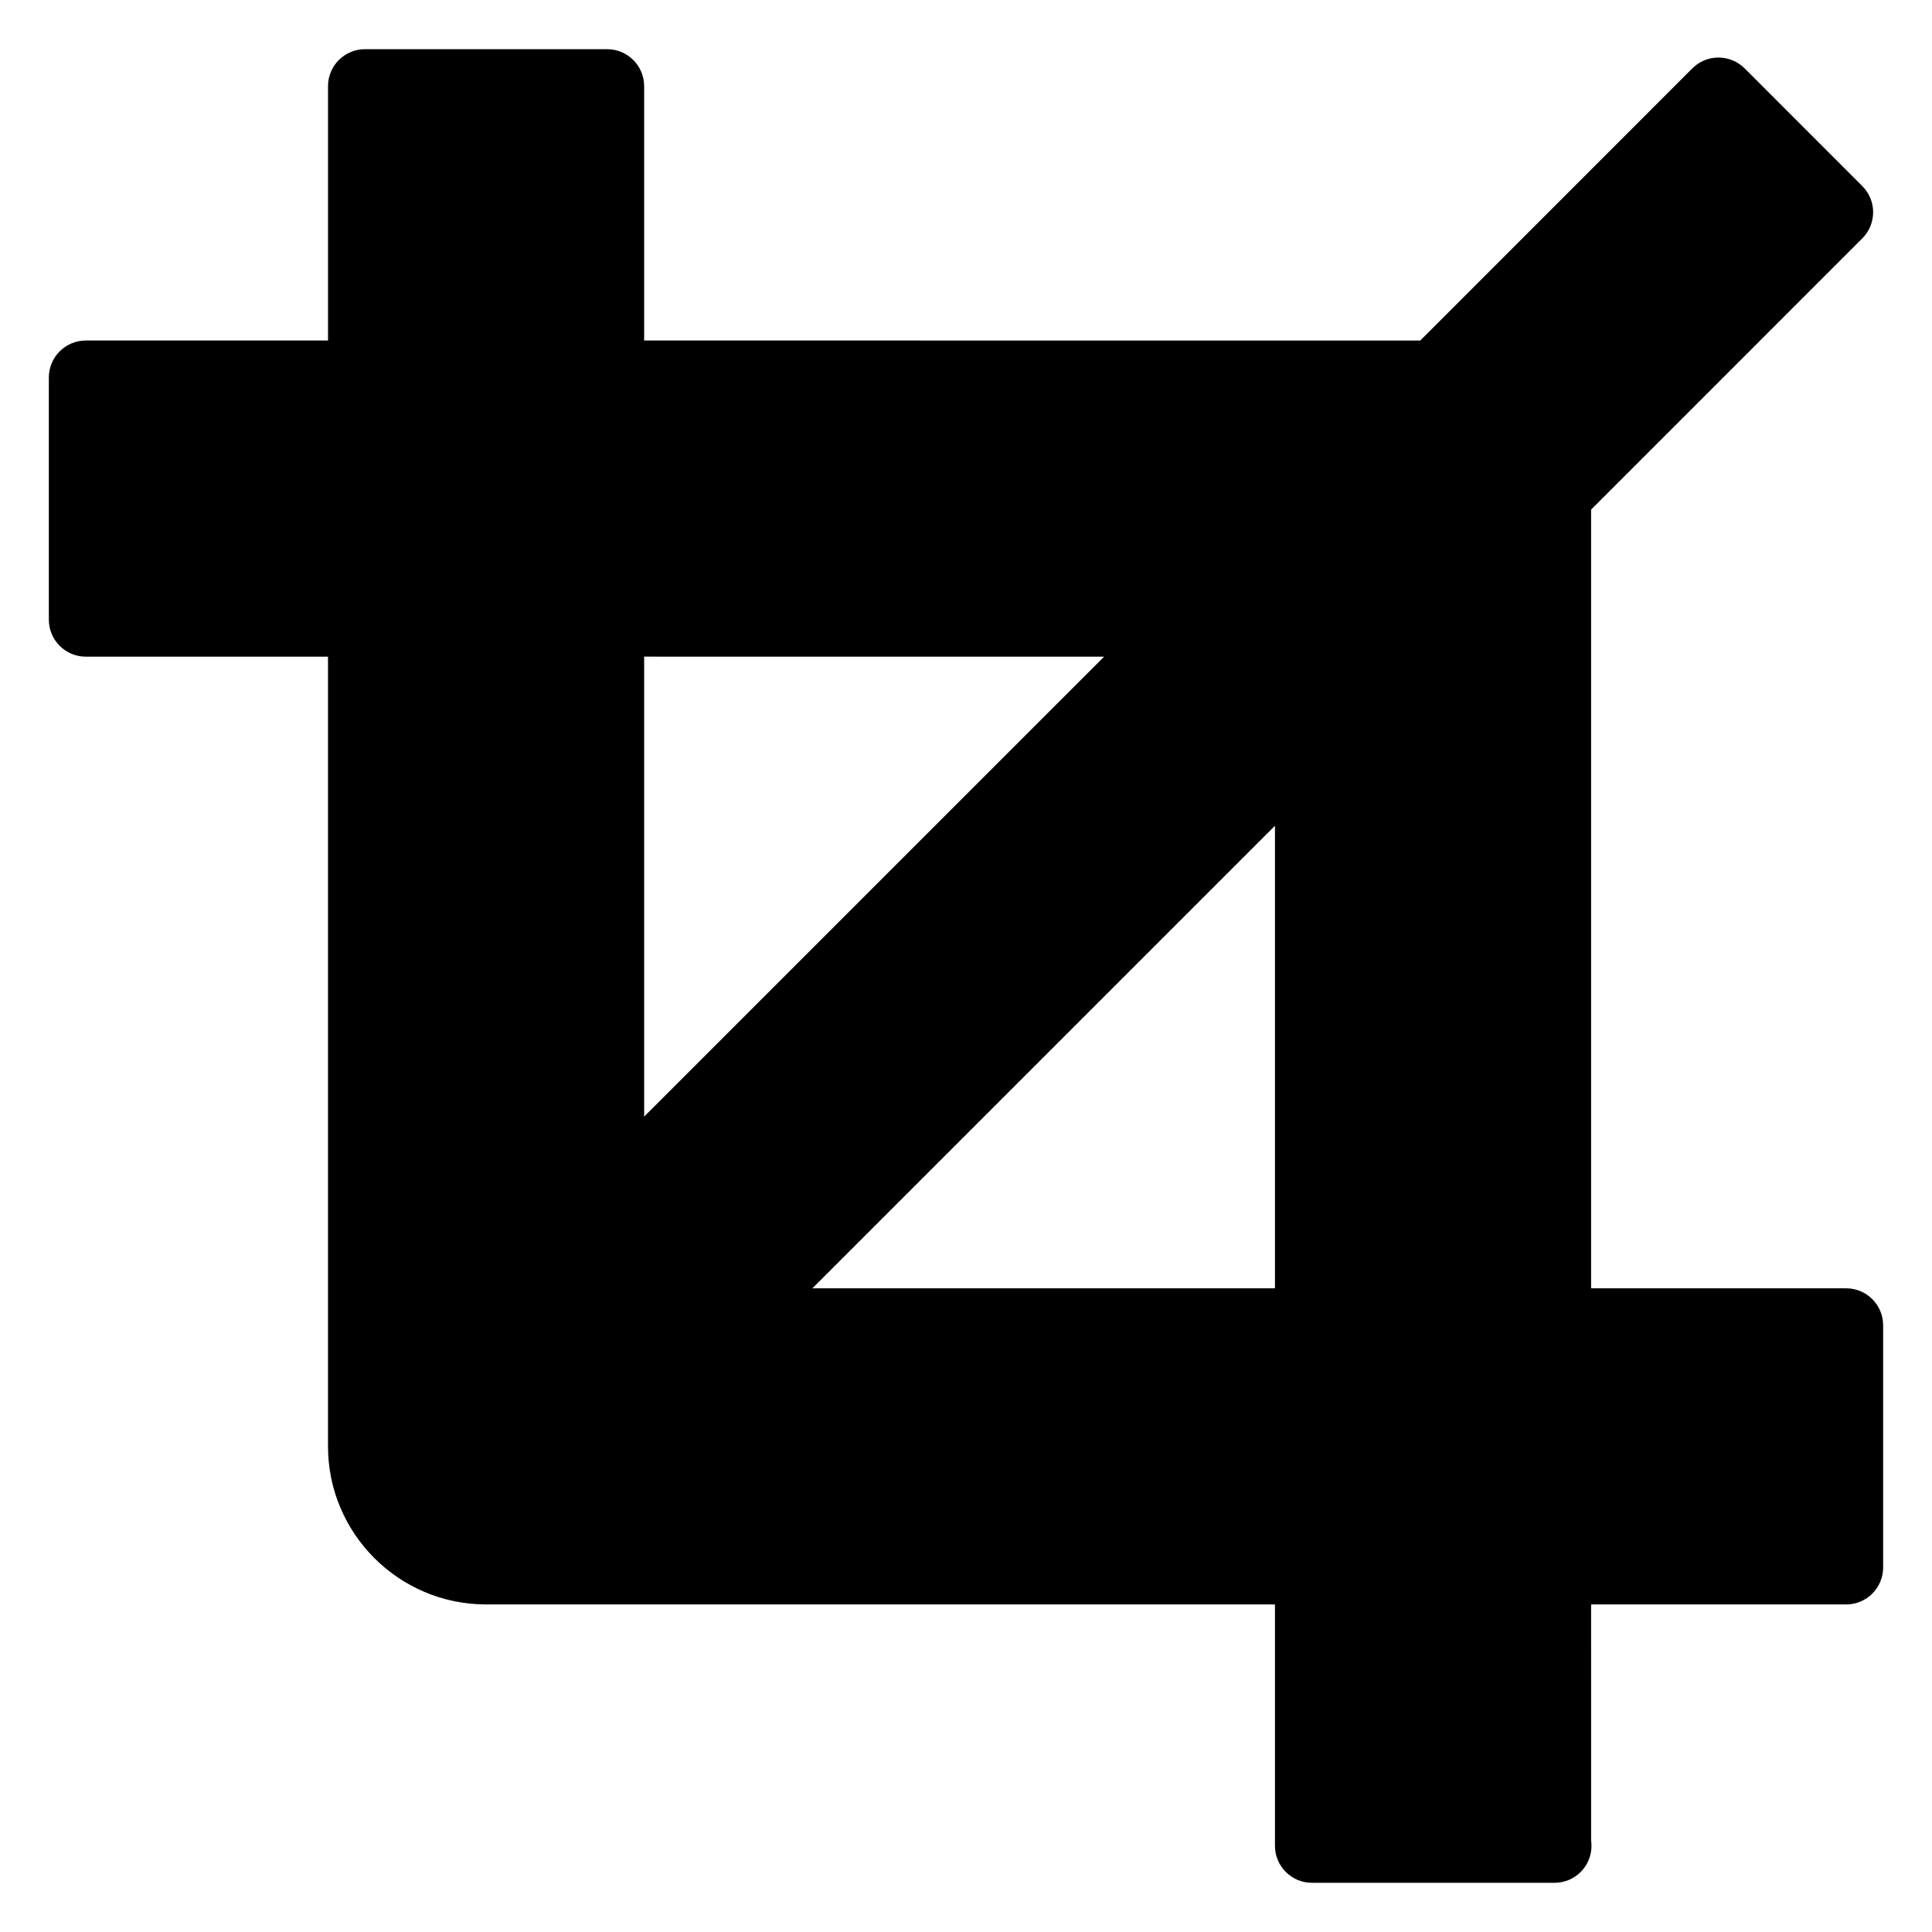 <?xml version="1.0" encoding="utf-8"?>
<!-- Generator: Adobe Illustrator 16.0.0, SVG Export Plug-In . SVG Version: 6.00 Build 0)  -->
<!DOCTYPE svg PUBLIC "-//W3C//DTD SVG 1.1//EN" "http://www.w3.org/Graphics/SVG/1.1/DTD/svg11.dtd">
<svg version="1.1" id="Layer_1" xmlns="http://www.w3.org/2000/svg" xmlns:xlink="http://www.w3.org/1999/xlink" x="0px" y="0px"
	 width="100px" height="100px" viewBox="0 0 100 100" enable-background="new 0 0 100 100" xml:space="preserve">
<path d="M95.558,66.683H82.355V26.377l14.037-14.039c0.748-0.747,0.748-1.959,0-2.707l-6.09-6.092
	c-0.359-0.359-0.847-0.561-1.354-0.561c-0.508,0-0.995,0.202-1.354,0.561L73.511,17.626l-40.17-0.001V4.461
	c0-1.057-0.857-1.915-1.915-1.915H18.892c-1.058,0-1.914,0.857-1.914,1.915v13.164H4.442c-1.057,0-1.914,0.857-1.914,1.914v12.535
	c0,1.057,0.857,1.915,1.914,1.915h12.535v40.875c0,4.511,3.67,8.181,8.182,8.181h40.833v12.494c0,1.057,0.857,1.915,1.914,1.915
	h12.536c0.007,0,0.014,0,0.019,0c1.058,0,1.914-0.857,1.914-1.915c0-0.092-0.007-0.183-0.019-0.272l-0.001-12.221h13.202
	c1.057,0,1.914-0.857,1.914-1.914V68.597C97.472,67.54,96.614,66.683,95.558,66.683z M65.992,42.74v23.942H42.05L65.992,42.74z
	 M57.147,33.989L33.341,57.795V33.988L57.147,33.989z"/>
</svg>

